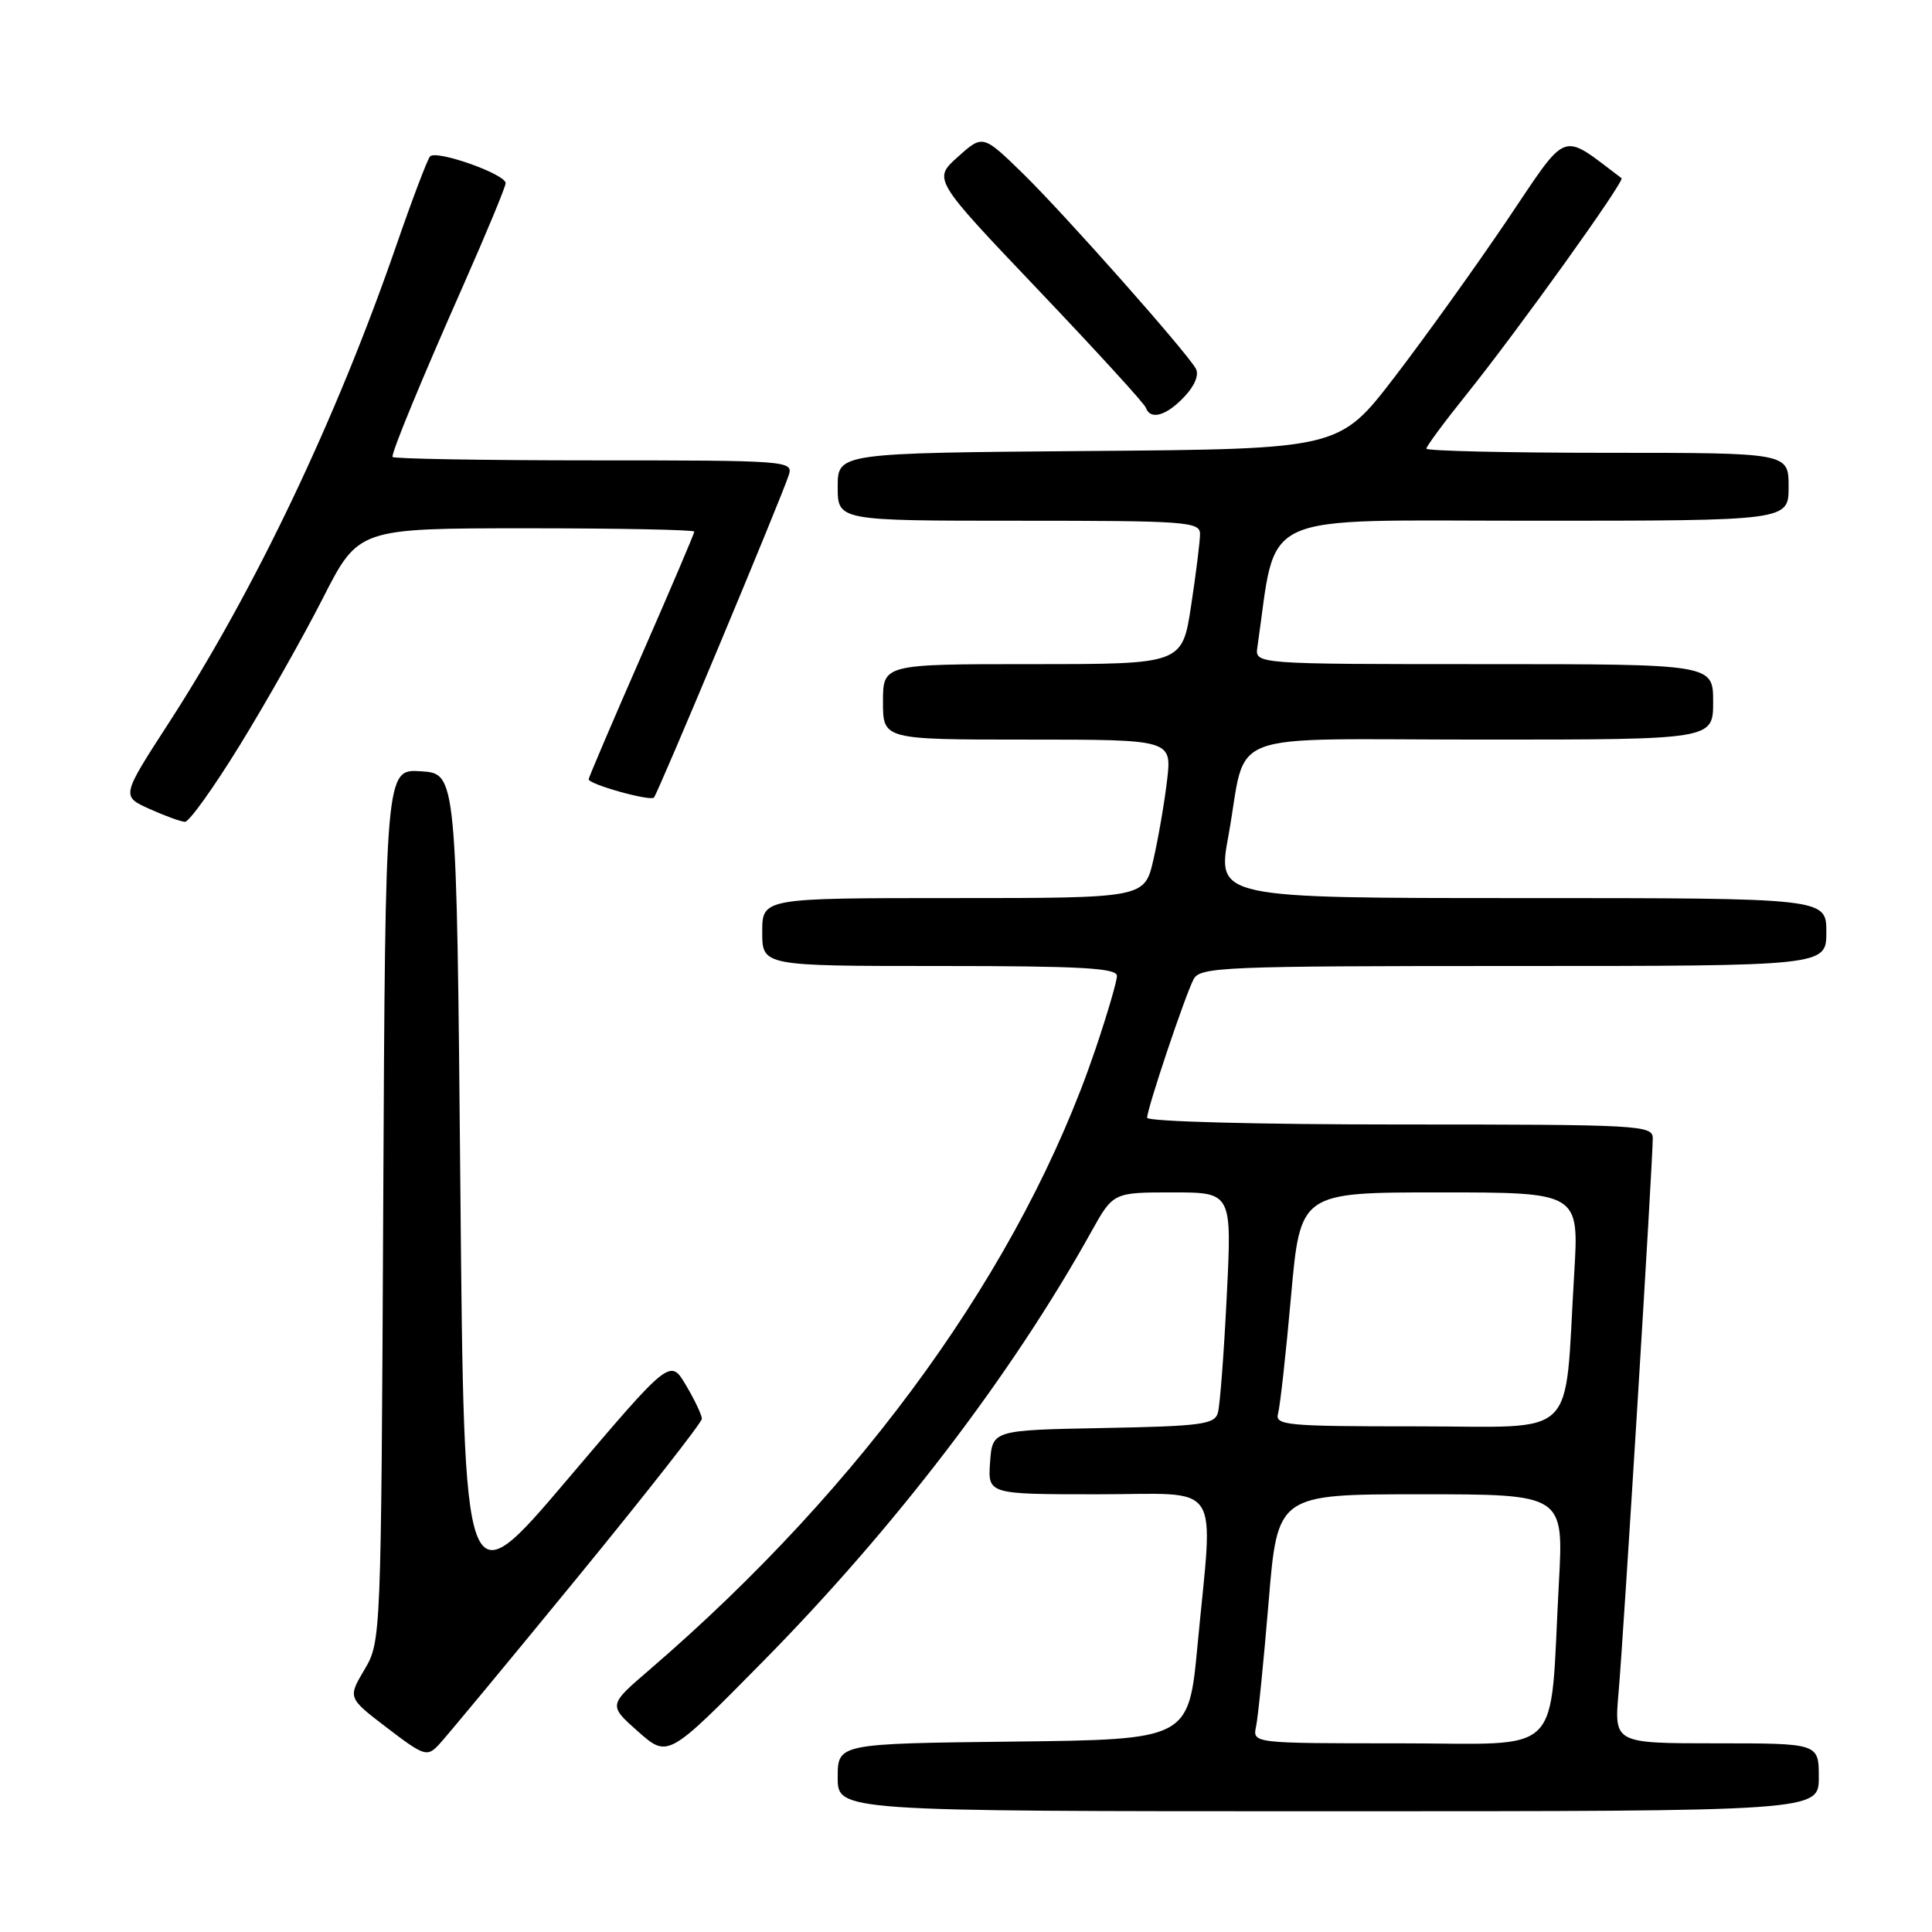 <?xml version="1.0" encoding="UTF-8" standalone="no"?>
<!DOCTYPE svg PUBLIC "-//W3C//DTD SVG 1.1//EN" "http://www.w3.org/Graphics/SVG/1.1/DTD/svg11.dtd" >
<svg xmlns="http://www.w3.org/2000/svg" xmlns:xlink="http://www.w3.org/1999/xlink" version="1.1" viewBox="0 0 256 256">
 <g >
 <path fill="currentColor"
d=" M 241.00 235.50 C 241.00 231.00 241.00 231.00 227.44 231.00 C 213.88 231.00 213.88 231.00 214.47 224.25 C 215.11 217.06 219.00 153.92 219.00 150.83 C 219.00 149.09 217.31 149.00 185.50 149.00 C 166.70 149.00 152.00 148.61 152.00 148.11 C 152.00 146.90 157.02 131.92 158.16 129.75 C 159.00 128.13 162.06 128.00 200.54 128.00 C 242.00 128.00 242.00 128.00 242.00 123.50 C 242.00 119.00 242.00 119.00 201.63 119.00 C 161.26 119.00 161.26 119.00 162.77 110.75 C 165.38 96.43 161.23 98.00 196.48 98.00 C 227.00 98.00 227.00 98.00 227.00 93.00 C 227.00 88.00 227.00 88.00 196.64 88.00 C 166.28 88.00 166.28 88.00 166.61 85.75 C 169.29 67.43 165.87 69.00 203.09 69.00 C 237.00 69.00 237.00 69.00 237.00 64.50 C 237.00 60.00 237.00 60.00 213.00 60.00 C 199.80 60.00 189.00 59.75 189.00 59.45 C 189.00 59.14 191.41 55.88 194.37 52.20 C 201.24 43.62 215.33 23.97 214.86 23.61 C 206.66 17.44 207.94 16.96 199.66 29.23 C 195.47 35.43 188.77 44.77 184.76 50.00 C 177.46 59.50 177.46 59.50 144.23 59.76 C 111.00 60.03 111.00 60.03 111.00 64.51 C 111.00 69.00 111.00 69.00 135.00 69.00 C 157.19 69.00 159.00 69.13 159.01 70.75 C 159.01 71.71 158.48 75.99 157.83 80.25 C 156.65 88.00 156.65 88.00 136.83 88.00 C 117.00 88.00 117.00 88.00 117.00 93.00 C 117.00 98.00 117.00 98.00 136.14 98.00 C 155.28 98.00 155.28 98.00 154.64 103.42 C 154.29 106.40 153.47 111.13 152.83 113.92 C 151.66 119.00 151.66 119.00 126.33 119.00 C 101.00 119.00 101.00 119.00 101.00 123.50 C 101.00 128.00 101.00 128.00 124.50 128.00 C 143.23 128.00 148.00 128.27 148.00 129.31 C 148.00 130.03 146.71 134.42 145.14 139.06 C 135.45 167.65 114.50 196.79 86.05 221.26 C 80.60 225.94 80.60 225.94 84.55 229.44 C 88.50 232.93 88.50 232.93 101.04 220.21 C 118.55 202.46 134.04 182.19 144.58 163.25 C 147.50 158.00 147.50 158.00 155.37 158.00 C 163.24 158.00 163.24 158.00 162.55 171.75 C 162.18 179.31 161.65 186.28 161.37 187.22 C 160.94 188.74 159.10 188.98 146.19 189.22 C 131.50 189.50 131.50 189.50 131.19 193.75 C 130.89 198.00 130.89 198.00 145.44 198.00 C 162.24 198.00 160.77 195.77 158.68 218.00 C 157.50 230.50 157.50 230.50 134.25 230.77 C 111.00 231.04 111.00 231.04 111.00 235.52 C 111.00 240.00 111.00 240.00 176.00 240.00 C 241.00 240.00 241.00 240.00 241.00 235.50 Z  M 76.37 209.20 C 85.52 198.03 93.00 188.49 93.00 188.00 C 93.00 187.51 92.06 185.51 90.90 183.56 C 88.80 180.00 88.80 180.00 75.15 196.08 C 61.50 212.16 61.50 212.16 61.00 157.33 C 60.50 102.50 60.50 102.50 55.78 102.20 C 51.06 101.89 51.06 101.89 50.78 159.70 C 50.50 217.28 50.49 217.51 48.29 221.24 C 46.08 224.97 46.08 224.97 51.29 228.95 C 56.18 232.69 56.60 232.82 58.12 231.21 C 59.02 230.27 67.23 220.36 76.37 209.20 Z  M 31.79 98.72 C 35.25 93.10 40.20 84.34 42.79 79.25 C 47.50 70.01 47.50 70.01 69.75 70.00 C 81.99 70.00 92.00 70.20 92.00 70.44 C 92.00 70.68 88.85 78.07 85.00 86.86 C 81.15 95.65 78.00 103.03 78.00 103.26 C 78.00 103.92 86.14 106.20 86.65 105.68 C 87.16 105.17 103.59 65.88 104.53 62.91 C 105.11 61.06 104.27 61.00 78.57 61.00 C 63.96 61.00 52.00 60.79 52.00 60.54 C 52.00 59.64 55.89 50.23 61.42 37.74 C 64.49 30.79 67.00 24.74 67.00 24.27 C 67.00 23.07 57.77 19.81 56.98 20.73 C 56.62 21.15 54.61 26.45 52.52 32.50 C 44.56 55.53 33.76 78.19 22.36 95.80 C 16.08 105.50 16.08 105.50 19.79 107.18 C 21.83 108.10 23.95 108.87 24.50 108.90 C 25.05 108.93 28.33 104.35 31.79 98.72 Z  M 156.93 52.57 C 158.34 51.08 158.91 49.64 158.44 48.82 C 157.02 46.40 141.23 28.58 135.70 23.15 C 130.24 17.81 130.24 17.81 126.93 20.78 C 123.61 23.74 123.61 23.74 137.55 38.39 C 145.22 46.45 151.65 53.48 151.83 54.02 C 152.41 55.71 154.56 55.10 156.93 52.57 Z  M 166.44 228.75 C 166.70 227.51 167.45 220.09 168.10 212.25 C 169.28 198.00 169.28 198.00 188.24 198.00 C 207.20 198.00 207.20 198.00 206.56 209.75 C 205.28 233.30 207.58 231.00 185.39 231.00 C 165.96 231.00 165.96 231.00 166.44 228.75 Z  M 169.36 187.25 C 169.62 186.29 170.40 179.31 171.07 171.75 C 172.30 158.00 172.30 158.00 190.77 158.00 C 209.24 158.00 209.24 158.00 208.59 168.75 C 207.24 191.16 209.45 189.00 187.84 189.00 C 170.25 189.00 168.90 188.87 169.36 187.25 Z "/>
</g>
</svg>